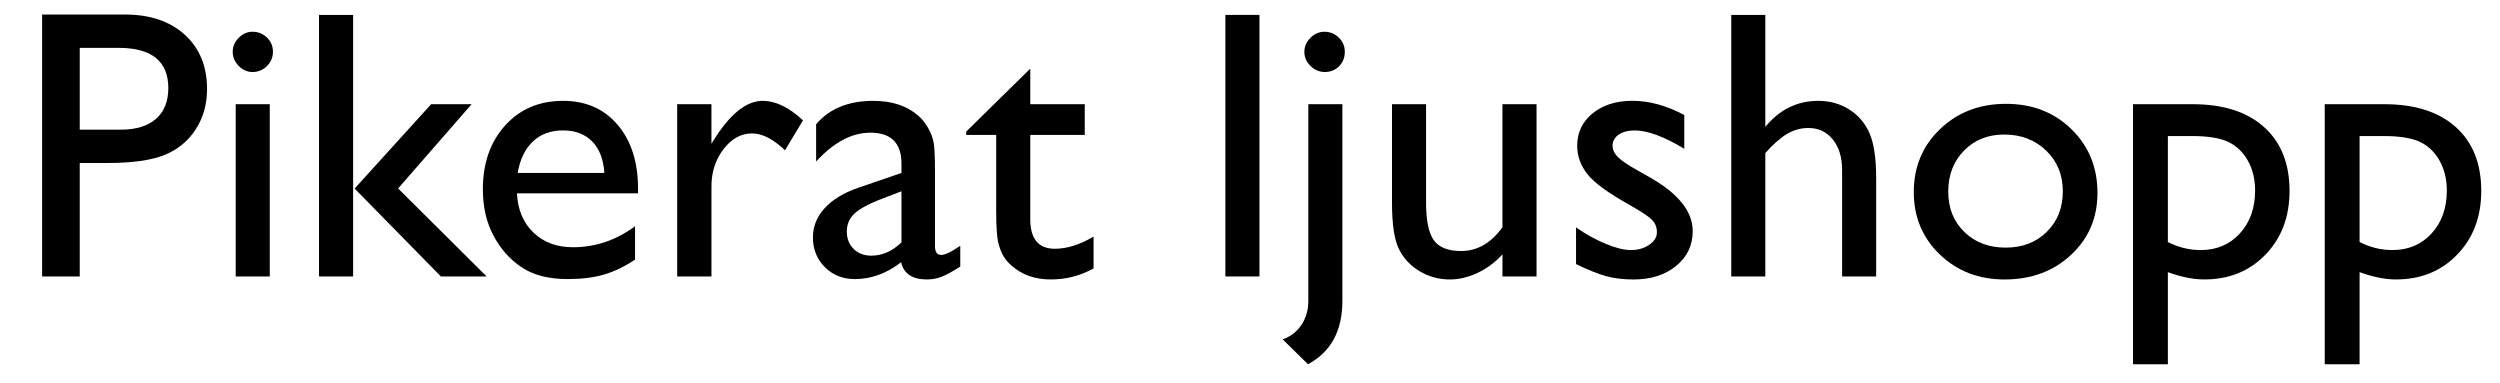 <?xml version="1.0" encoding="utf-8"?>
<!-- Generator: Adobe Illustrator 15.1.0, SVG Export Plug-In  -->
<!DOCTYPE svg PUBLIC "-//W3C//DTD SVG 1.1//EN" "http://www.w3.org/Graphics/SVG/1.1/DTD/svg11.dtd">
<svg version="1.1"
	 xmlns="http://www.w3.org/2000/svg" xmlns:xlink="http://www.w3.org/1999/xlink" xmlns:a="http://ns.adobe.com/AdobeSVGViewerExtensions/3.0/"
	 x="0px" y="0px" width="163px" height="25px" viewBox="0 28 163 25" enable-background="new 0 28 163 25" xml:space="preserve">
<defs>
</defs>
<g>
	<path d="M2.745,21.025V3.947h5.408c1.628,0,2.926,0.439,3.895,1.318c0.968,0.879,1.452,2.059,1.452,3.54
		c0,0.993-0.248,1.872-0.745,2.637c-0.496,0.765-1.176,1.32-2.038,1.666c-0.862,0.346-2.1,0.519-3.711,0.519H5.199v7.397H2.745z
		 M7.726,6.12H5.199v5.334h2.673c0.993,0,1.758-0.234,2.295-0.702c0.537-0.468,0.807-1.137,0.807-2.008
		C10.974,6.995,9.891,6.12,7.726,6.12z"/>
	<path d="M16.466,5.07c0.367,0,0.68,0.126,0.94,0.378c0.261,0.252,0.391,0.562,0.391,0.928c0,0.358-0.13,0.667-0.391,0.928
		c-0.261,0.261-0.573,0.391-0.94,0.391c-0.342,0-0.643-0.132-0.902-0.397c-0.261-0.264-0.391-0.571-0.391-0.921
		c0-0.342,0.13-0.645,0.391-0.91C15.823,5.203,16.124,5.07,16.466,5.07z M15.368,9.794h2.221v11.23h-2.221V9.794z"/>
	<path d="M20.8,3.972h2.223v17.053H20.8V3.972z M28.111,9.794h2.638l-4.792,5.493l5.769,5.737h-2.98l-5.625-5.731L28.111,9.794z"/>
	<path d="M41.601,15.605h-7.897c0.057,1.074,0.417,1.929,1.08,2.563s1.521,0.952,2.569,0.952c1.465,0,2.816-0.456,4.053-1.367v2.173
		c-0.684,0.456-1.36,0.781-2.032,0.977c-0.671,0.195-1.458,0.293-2.362,0.293c-1.236,0-2.237-0.256-3.002-0.769
		c-0.766-0.513-1.378-1.202-1.838-2.069c-0.46-0.866-0.689-1.869-0.689-3.009c0-1.709,0.484-3.099,1.453-4.169
		c0.968-1.07,2.226-1.605,3.771-1.605c1.489,0,2.678,0.521,3.564,1.563c0.887,1.042,1.33,2.438,1.33,4.187V15.605z M33.752,14.274
		h5.651c-0.057-0.887-0.321-1.57-0.793-2.051c-0.472-0.48-1.106-0.72-1.904-0.72s-1.451,0.24-1.959,0.72
		C34.238,12.704,33.906,13.388,33.752,14.274z"/>
	<path d="M46.386,9.794v2.576l0.122-0.195c1.074-1.733,2.148-2.6,3.223-2.6c0.838,0,1.713,0.423,2.624,1.27l-1.172,1.953
		c-0.772-0.732-1.488-1.099-2.148-1.099c-0.716,0-1.336,0.342-1.861,1.025c-0.524,0.684-0.787,1.494-0.787,2.429v5.872h-2.234V9.794
		H46.386z"/>
	<path d="M60.962,14.274v4.773c0,0.383,0.13,0.574,0.391,0.574c0.268,0,0.688-0.199,1.257-0.598v1.355
		c-0.505,0.326-0.909,0.547-1.215,0.665c-0.305,0.118-0.624,0.177-0.958,0.177c-0.952,0-1.514-0.374-1.685-1.123
		c-0.944,0.732-1.949,1.099-3.015,1.099c-0.781,0-1.433-0.258-1.953-0.775c-0.521-0.517-0.781-1.166-0.781-1.947
		c0-0.708,0.254-1.341,0.763-1.898c0.508-0.557,1.23-0.999,2.167-1.324l2.844-0.977v-0.598c0-1.351-0.676-2.026-2.026-2.026
		c-1.213,0-2.393,0.627-3.54,1.88v-2.429c0.862-1.017,2.104-1.526,3.723-1.526c1.213,0,2.186,0.317,2.918,0.952
		c0.244,0.204,0.464,0.474,0.659,0.812c0.195,0.337,0.319,0.675,0.372,1.013C60.935,12.689,60.962,13.331,60.962,14.274z
		 M58.776,18.803v-3.333l-1.489,0.574c-0.757,0.301-1.292,0.604-1.605,0.91c-0.313,0.305-0.47,0.686-0.47,1.141
		c0,0.464,0.148,0.842,0.445,1.135s0.682,0.439,1.154,0.439C57.519,19.67,58.174,19.381,58.776,18.803z"/>
	<path d="M62.999,11.577l4.175-4.102v2.319h3.552v2.002h-3.552v5.497c0,1.284,0.533,1.925,1.599,1.925
		c0.798,0,1.641-0.264,2.527-0.793V20.5c-0.854,0.48-1.786,0.72-2.795,0.72c-1.018,0-1.864-0.297-2.539-0.891
		c-0.212-0.179-0.387-0.38-0.525-0.604c-0.139-0.224-0.255-0.517-0.348-0.879c-0.094-0.362-0.141-1.051-0.141-2.069v-4.98h-1.953
		V11.577z"/>
	<path d="M79.271,13.676c0-1.196,0.438-2.142,1.313-2.838c0.874-0.695,2.069-1.043,3.583-1.043h4.626v1.733h-2.271
		c0.439,0.448,0.744,0.854,0.916,1.221c0.17,0.366,0.256,0.786,0.256,1.257c0,0.586-0.167,1.162-0.5,1.728
		c-0.334,0.565-0.764,0.999-1.288,1.3c-0.525,0.301-1.386,0.542-2.582,0.72c-0.838,0.122-1.257,0.411-1.257,0.867
		c0,0.261,0.156,0.474,0.47,0.641c0.313,0.167,0.881,0.34,1.702,0.519c1.376,0.301,2.261,0.537,2.655,0.708s0.751,0.415,1.068,0.732
		c0.537,0.537,0.806,1.212,0.806,2.026c0,1.066-0.475,1.917-1.422,2.551c-0.948,0.635-2.216,0.952-3.803,0.952
		c-1.604,0-2.883-0.319-3.839-0.958c-0.957-0.639-1.435-1.496-1.435-2.57c0-1.522,0.939-2.502,2.82-2.942
		c-0.749-0.48-1.123-0.956-1.123-1.428c0-0.358,0.16-0.684,0.481-0.977s0.755-0.508,1.3-0.647
		C80.098,16.496,79.271,15.312,79.271,13.676z M82.921,21.55c-0.748,0-1.36,0.159-1.837,0.476c-0.476,0.317-0.714,0.724-0.714,1.221
		c0,1.155,1.042,1.733,3.125,1.733c0.984,0,1.747-0.145,2.289-0.433c0.541-0.289,0.812-0.698,0.812-1.227
		c0-0.521-0.342-0.946-1.025-1.276C84.887,21.715,84.004,21.55,82.921,21.55z M83.446,11.723c-0.603,0-1.115,0.204-1.538,0.61
		c-0.423,0.407-0.635,0.896-0.635,1.465c0,0.578,0.208,1.056,0.622,1.434c0.416,0.379,0.94,0.568,1.575,0.568
		c0.627,0,1.149-0.193,1.568-0.58c0.419-0.387,0.629-0.869,0.629-1.447c0-0.586-0.212-1.074-0.635-1.465
		S84.081,11.723,83.446,11.723z"/>
	<path d="M92.895,9.794v2.576l0.122-0.195c1.074-1.733,2.148-2.6,3.223-2.6c0.838,0,1.713,0.423,2.625,1.27l-1.172,1.953
		c-0.773-0.732-1.49-1.099-2.148-1.099c-0.717,0-1.337,0.342-1.862,1.025c-0.524,0.684-0.787,1.494-0.787,2.429v5.872h-2.233V9.794
		H92.895z"/>
	<path d="M109.483,15.605h-7.897c0.057,1.074,0.417,1.929,1.08,2.563s1.521,0.952,2.569,0.952c1.465,0,2.816-0.456,4.053-1.367
		v2.173c-0.684,0.456-1.36,0.781-2.032,0.977c-0.671,0.195-1.458,0.293-2.362,0.293c-1.236,0-2.237-0.256-3.002-0.769
		c-0.766-0.513-1.378-1.202-1.838-2.069c-0.46-0.866-0.689-1.869-0.689-3.009c0-1.709,0.484-3.099,1.453-4.169
		c0.968-1.07,2.226-1.605,3.771-1.605c1.489,0,2.678,0.521,3.564,1.563c0.887,1.042,1.33,2.438,1.33,4.187V15.605z M101.635,14.274
		h5.651c-0.057-0.887-0.321-1.57-0.793-2.051c-0.472-0.48-1.106-0.72-1.904-0.72s-1.451,0.24-1.959,0.72
		C102.121,12.704,101.789,13.388,101.635,14.274z"/>
	<path d="M114.11,9.794v1.428c0.992-1.099,2.119-1.648,3.381-1.648c0.7,0,1.351,0.181,1.953,0.543
		c0.603,0.362,1.06,0.858,1.373,1.489c0.313,0.63,0.471,1.629,0.471,2.997v6.421h-2.223v-6.396c0-1.147-0.175-1.967-0.524-2.459
		c-0.35-0.493-0.936-0.739-1.758-0.739c-1.05,0-1.94,0.525-2.673,1.575v8.02h-2.271V9.794H114.11z"/>
	<path d="M124.339,3.972h2.223v7.3c0.928-1.131,2.079-1.697,3.454-1.697c0.749,0,1.42,0.188,2.015,0.562
		c0.594,0.375,1.035,0.891,1.324,1.55c0.288,0.659,0.434,1.64,0.434,2.942v6.396h-2.223v-6.946c0-0.822-0.201-1.483-0.604-1.983
		c-0.403-0.501-0.934-0.751-1.594-0.751c-0.488,0-0.947,0.126-1.379,0.378c-0.432,0.252-0.907,0.671-1.428,1.257v8.044h-2.223V3.972
		z"/>
	<path d="M142.259,9.77c1.709,0,3.13,0.551,4.261,1.654c1.131,1.103,1.696,2.489,1.696,4.157c0,1.62-0.573,2.964-1.721,4.035
		c-1.147,1.07-2.592,1.605-4.334,1.605c-1.684,0-3.092-0.543-4.223-1.629c-1.132-1.087-1.697-2.443-1.697-4.071
		c0-1.644,0.571-3.013,1.715-4.107C139.1,10.317,140.534,9.77,142.259,9.77z M142.138,11.772c-1.066,0-1.941,0.35-2.625,1.05
		c-0.684,0.7-1.025,1.591-1.025,2.673c0,1.074,0.35,1.951,1.05,2.631c0.7,0.679,1.599,1.019,2.698,1.019
		c1.09,0,1.983-0.344,2.679-1.032c0.696-0.688,1.044-1.568,1.044-2.643c0-1.066-0.362-1.949-1.086-2.649
		C144.147,12.122,143.235,11.772,142.138,11.772z"/>
	<path d="M150.536,26.75V9.794h3.89c1.991,0,3.542,0.497,4.651,1.489c1.109,0.993,1.664,2.38,1.664,4.163
		c0,1.685-0.521,3.068-1.565,4.15c-1.045,1.083-2.375,1.624-3.992,1.624c-0.715,0-1.507-0.159-2.376-0.476v6.006H150.536z
		 M154.378,11.87h-1.57v6.909c0.682,0.35,1.396,0.525,2.144,0.525c1.039,0,1.89-0.362,2.552-1.086
		c0.662-0.724,0.992-1.656,0.992-2.795c0-0.732-0.156-1.379-0.469-1.941s-0.738-0.97-1.278-1.227
		C156.208,11.998,155.418,11.87,154.378,11.87z"/>
	<path d="M163.036,26.75V9.794h3.89c1.991,0,3.542,0.497,4.651,1.489c1.109,0.993,1.664,2.38,1.664,4.163
		c0,1.685-0.521,3.068-1.565,4.15c-1.045,1.083-2.375,1.624-3.992,1.624c-0.715,0-1.507-0.159-2.376-0.476v6.006H163.036z
		 M166.878,11.87h-1.57v6.909c0.682,0.35,1.396,0.525,2.144,0.525c1.039,0,1.89-0.362,2.552-1.086
		c0.662-0.724,0.992-1.656,0.992-2.795c0-0.732-0.156-1.379-0.469-1.941s-0.738-0.97-1.278-1.227
		C168.708,11.998,167.918,11.87,166.878,11.87z"/>
</g>
<g>
	<path d="M2.745,46.025V28.947h5.408c1.628,0,2.926,0.439,3.895,1.318c0.968,0.879,1.452,2.059,1.452,3.54
		c0,0.993-0.248,1.872-0.745,2.637c-0.496,0.765-1.176,1.32-2.038,1.666c-0.862,0.346-2.1,0.519-3.711,0.519H5.199v7.397H2.745z
		 M7.726,31.12H5.199v5.334h2.673c0.993,0,1.758-0.234,2.295-0.702c0.537-0.468,0.807-1.137,0.807-2.008
		C10.974,31.995,9.891,31.12,7.726,31.12z"/>
	<path d="M16.466,30.07c0.367,0,0.68,0.126,0.94,0.378c0.261,0.252,0.391,0.562,0.391,0.928c0,0.358-0.13,0.667-0.391,0.928
		c-0.261,0.261-0.573,0.391-0.94,0.391c-0.342,0-0.643-0.132-0.902-0.397c-0.261-0.264-0.391-0.571-0.391-0.921
		c0-0.342,0.13-0.645,0.391-0.91C15.823,30.203,16.124,30.07,16.466,30.07z M15.368,34.794h2.221v11.23h-2.221V34.794z"/>
	<path d="M20.8,28.972h2.223v17.053H20.8V28.972z M28.111,34.794h2.638l-4.792,5.493l5.769,5.737h-2.98l-5.625-5.731L28.111,34.794z
		"/>
	<path d="M41.601,40.605h-7.897c0.057,1.074,0.417,1.929,1.08,2.563s1.521,0.952,2.569,0.952c1.465,0,2.816-0.456,4.053-1.367v2.173
		c-0.684,0.456-1.36,0.781-2.032,0.977c-0.671,0.195-1.458,0.293-2.362,0.293c-1.236,0-2.237-0.256-3.002-0.769
		c-0.766-0.513-1.378-1.202-1.838-2.069c-0.46-0.866-0.689-1.869-0.689-3.009c0-1.709,0.484-3.099,1.453-4.169
		c0.968-1.07,2.226-1.605,3.771-1.605c1.489,0,2.678,0.521,3.564,1.563c0.887,1.042,1.33,2.438,1.33,4.187V40.605z M33.752,39.274
		h5.651c-0.057-0.887-0.321-1.57-0.793-2.051c-0.472-0.48-1.106-0.72-1.904-0.72s-1.451,0.24-1.959,0.72
		C34.238,37.704,33.906,38.388,33.752,39.274z"/>
	<path d="M46.386,34.794v2.576l0.122-0.195c1.074-1.733,2.148-2.6,3.223-2.6c0.838,0,1.713,0.423,2.624,1.27l-1.172,1.953
		c-0.772-0.732-1.488-1.099-2.148-1.099c-0.716,0-1.336,0.342-1.861,1.025c-0.524,0.684-0.787,1.494-0.787,2.429v5.872h-2.234
		v-11.23H46.386z"/>
	<path d="M60.962,39.274v4.773c0,0.383,0.13,0.574,0.391,0.574c0.268,0,0.688-0.199,1.257-0.598v1.355
		c-0.505,0.326-0.909,0.547-1.215,0.665c-0.305,0.118-0.624,0.177-0.958,0.177c-0.952,0-1.514-0.374-1.685-1.123
		c-0.944,0.732-1.949,1.099-3.015,1.099c-0.781,0-1.433-0.258-1.953-0.775c-0.521-0.517-0.781-1.166-0.781-1.947
		c0-0.708,0.254-1.341,0.763-1.898c0.508-0.557,1.23-0.999,2.167-1.324l2.844-0.977v-0.598c0-1.351-0.676-2.026-2.026-2.026
		c-1.213,0-2.393,0.627-3.54,1.88v-2.429c0.862-1.017,2.104-1.526,3.723-1.526c1.213,0,2.186,0.317,2.918,0.952
		c0.244,0.204,0.464,0.474,0.659,0.812c0.195,0.337,0.319,0.675,0.372,1.013C60.935,37.689,60.962,38.331,60.962,39.274z
		 M58.776,43.803v-3.333l-1.489,0.574c-0.757,0.301-1.292,0.604-1.605,0.91c-0.313,0.305-0.47,0.686-0.47,1.141
		c0,0.464,0.148,0.842,0.445,1.135s0.682,0.439,1.154,0.439C57.519,44.67,58.174,44.381,58.776,43.803z"/>
	<path d="M62.999,36.577l4.175-4.102v2.319h3.552v2.002h-3.552v5.497c0,1.284,0.533,1.925,1.599,1.925
		c0.798,0,1.641-0.264,2.527-0.793V45.5c-0.854,0.48-1.786,0.72-2.795,0.72c-1.018,0-1.864-0.297-2.539-0.891
		c-0.212-0.179-0.387-0.38-0.525-0.604c-0.139-0.224-0.255-0.517-0.348-0.879c-0.094-0.362-0.141-1.051-0.141-2.069v-4.98h-1.953
		V36.577z"/>
	<path d="M79.894,28.972h2.223v17.053h-2.223V28.972z"/>
	<path d="M85.302,34.794h2.221v12.83c0,1.945-0.746,3.32-2.239,4.126l-1.654-1.624c0.513-0.179,0.92-0.493,1.221-0.94
		c0.301-0.448,0.452-0.969,0.452-1.563V34.794z M86.351,30.07c0.367,0,0.68,0.128,0.94,0.385c0.261,0.256,0.391,0.563,0.391,0.921
		c0,0.375-0.124,0.688-0.372,0.94c-0.249,0.252-0.56,0.378-0.934,0.378c-0.351,0-0.66-0.13-0.928-0.391
		c-0.27-0.26-0.403-0.569-0.403-0.928c0-0.342,0.132-0.645,0.396-0.91C85.706,30.203,86.009,30.07,86.351,30.07z"/>
	<path d="M97.96,46.025v-1.44c-0.472,0.517-1.011,0.918-1.617,1.205c-0.606,0.287-1.21,0.431-1.813,0.431
		c-0.708,0-1.361-0.177-1.959-0.531c-0.599-0.354-1.05-0.834-1.355-1.44c-0.305-0.606-0.457-1.613-0.457-3.021v-6.433h2.221v6.4
		c0,1.179,0.169,2.001,0.507,2.469s0.93,0.701,1.776,0.701c1.058,0,1.957-0.517,2.697-1.55v-8.02h2.223v11.23H97.96z"/>
	<path d="M102.758,45.219v-2.393c0.627,0.439,1.268,0.795,1.923,1.068c0.654,0.273,1.206,0.409,1.654,0.409
		c0.463,0,0.862-0.114,1.195-0.342c0.334-0.228,0.501-0.5,0.501-0.818c0-0.325-0.108-0.596-0.323-0.812
		c-0.216-0.215-0.682-0.526-1.398-0.934c-1.432-0.797-2.37-1.479-2.813-2.045c-0.443-0.565-0.665-1.182-0.665-1.849
		c0-0.862,0.336-1.566,1.007-2.112c0.672-0.545,1.536-0.818,2.595-0.818c1.098,0,2.226,0.31,3.381,0.928V37.7
		c-1.318-0.797-2.396-1.196-3.234-1.196c-0.432,0-0.78,0.092-1.044,0.275c-0.265,0.184-0.397,0.426-0.397,0.727
		c0,0.261,0.12,0.51,0.359,0.746c0.24,0.236,0.661,0.521,1.264,0.854l0.794,0.452c1.872,1.058,2.808,2.229,2.808,3.515
		c0,0.919-0.359,1.674-1.08,2.264c-0.72,0.59-1.646,0.885-2.777,0.885c-0.667,0-1.261-0.071-1.781-0.213
		C104.202,45.864,103.547,45.602,102.758,45.219z"/>
	<path d="M112.878,28.972h2.221v7.3c0.928-1.131,2.08-1.697,3.455-1.697c0.749,0,1.42,0.188,2.014,0.562
		c0.595,0.375,1.036,0.891,1.325,1.55c0.288,0.659,0.433,1.64,0.433,2.942v6.396h-2.221v-6.946c0-0.822-0.202-1.483-0.604-1.983
		c-0.403-0.501-0.935-0.751-1.593-0.751c-0.488,0-0.948,0.126-1.38,0.378c-0.432,0.252-0.907,0.671-1.429,1.257v8.044h-2.221V28.972
		z"/>
	<path d="M130.798,34.77c1.709,0,3.129,0.551,4.26,1.654c1.131,1.103,1.697,2.489,1.697,4.157c0,1.62-0.574,2.964-1.722,4.035
		c-1.147,1.07-2.592,1.605-4.333,1.605c-1.686,0-3.093-0.543-4.225-1.629c-1.131-1.087-1.696-2.443-1.696-4.071
		c0-1.644,0.571-3.013,1.715-4.107C127.638,35.317,129.072,34.77,130.798,34.77z M130.675,36.772c-1.065,0-1.94,0.35-2.624,1.05
		c-0.684,0.7-1.025,1.591-1.025,2.673c0,1.074,0.35,1.951,1.05,2.631c0.7,0.679,1.6,1.019,2.697,1.019
		c1.091,0,1.984-0.344,2.68-1.032c0.696-0.688,1.044-1.568,1.044-2.643c0-1.066-0.362-1.949-1.087-2.649
		C132.686,37.122,131.774,36.772,130.675,36.772z"/>
	<path d="M139.073,51.75V34.794h3.89c1.991,0,3.542,0.497,4.651,1.489c1.109,0.993,1.664,2.38,1.664,4.163
		c0,1.685-0.521,3.068-1.565,4.15c-1.045,1.083-2.375,1.624-3.992,1.624c-0.715,0-1.507-0.159-2.376-0.476v6.006H139.073z
		 M142.915,36.87h-1.57v6.909c0.682,0.35,1.396,0.525,2.144,0.525c1.039,0,1.89-0.362,2.552-1.086
		c0.662-0.724,0.992-1.656,0.992-2.795c0-0.732-0.156-1.379-0.469-1.941s-0.738-0.97-1.278-1.227
		C144.745,36.998,143.955,36.87,142.915,36.87z"/>
	<path d="M151.573,51.75V34.794h3.89c1.991,0,3.542,0.497,4.651,1.489c1.109,0.993,1.664,2.38,1.664,4.163
		c0,1.685-0.521,3.068-1.565,4.15c-1.045,1.083-2.375,1.624-3.992,1.624c-0.715,0-1.507-0.159-2.376-0.476v6.006H151.573z
		 M155.415,36.87h-1.57v6.909c0.682,0.35,1.396,0.525,2.144,0.525c1.039,0,1.89-0.362,2.552-1.086
		c0.662-0.724,0.992-1.656,0.992-2.795c0-0.732-0.156-1.379-0.469-1.941s-0.738-0.97-1.278-1.227
		C157.245,36.998,156.455,36.87,155.415,36.87z"/>
</g>
<g>
	<path d="M2.904,53.972h9.095v2.173H5.346v4.761h6.653v2.173H5.346v7.947H2.904V53.972z"/>
	<path d="M14.354,53.972h2.223v17.053h-2.223V53.972z"/>
	<path d="M26.437,59.794h2.493L20.973,76.75h-2.479l3.812-8.137l-4.337-8.819h2.531l3.033,6.344L26.437,59.794z"/>
	<path d="M37.372,59.794h2.409l-4.96,11.426h-0.752L28.99,59.794h2.432l3.031,6.909L37.372,59.794z"/>
	<path d="M50.511,65.605h-7.897c0.057,1.074,0.417,1.929,1.08,2.563s1.521,0.952,2.569,0.952c1.465,0,2.816-0.456,4.053-1.367v2.173
		c-0.684,0.456-1.36,0.781-2.032,0.977c-0.671,0.195-1.458,0.293-2.362,0.293c-1.236,0-2.237-0.256-3.002-0.769
		c-0.766-0.513-1.378-1.202-1.838-2.069c-0.46-0.866-0.689-1.869-0.689-3.009c0-1.709,0.484-3.099,1.453-4.169
		c0.968-1.07,2.226-1.605,3.771-1.605c1.489,0,2.678,0.521,3.564,1.563c0.887,1.042,1.33,2.438,1.33,4.187V65.605z M42.662,64.274
		h5.651c-0.057-0.887-0.321-1.57-0.793-2.051c-0.472-0.48-1.106-0.72-1.904-0.72s-1.451,0.24-1.959,0.72
		C43.148,62.704,42.816,63.388,42.662,64.274z"/>
	<path d="M55.297,59.794v2.576l0.122-0.195c1.074-1.733,2.148-2.6,3.223-2.6c0.838,0,1.713,0.423,2.625,1.27l-1.172,1.953
		c-0.773-0.732-1.49-1.099-2.148-1.099c-0.717,0-1.337,0.342-1.862,1.025c-0.524,0.684-0.787,1.494-0.787,2.429v5.872h-2.233v-11.23
		H55.297z"/>
	<path d="M62.267,70.219v-2.393c0.627,0.439,1.268,0.795,1.923,1.068c0.654,0.273,1.206,0.409,1.653,0.409
		c0.465,0,0.863-0.114,1.197-0.342c0.333-0.228,0.5-0.5,0.5-0.818c0-0.325-0.108-0.596-0.323-0.812
		c-0.216-0.215-0.682-0.526-1.397-0.934c-1.433-0.797-2.371-1.479-2.814-2.045c-0.443-0.565-0.665-1.182-0.665-1.849
		c0-0.862,0.336-1.566,1.007-2.112c0.672-0.545,1.536-0.818,2.594-0.818c1.1,0,2.227,0.31,3.382,0.928V62.7
		c-1.318-0.797-2.396-1.196-3.235-1.196c-0.431,0-0.779,0.092-1.043,0.275c-0.265,0.184-0.396,0.426-0.396,0.727
		c0,0.261,0.119,0.51,0.358,0.746c0.24,0.236,0.661,0.521,1.264,0.854l0.794,0.452c1.872,1.058,2.809,2.229,2.809,3.515
		c0,0.919-0.36,1.674-1.081,2.264c-0.72,0.59-1.646,0.885-2.776,0.885c-0.668,0-1.262-0.071-1.783-0.213
		C63.711,70.864,63.056,70.602,62.267,70.219z"/>
	<path d="M72.288,76.75V59.794h3.89c1.991,0,3.542,0.497,4.651,1.489c1.109,0.993,1.664,2.38,1.664,4.163
		c0,1.685-0.521,3.068-1.565,4.15c-1.045,1.083-2.375,1.624-3.992,1.624c-0.715,0-1.507-0.159-2.376-0.476v6.006H72.288z
		 M76.13,61.87h-1.57v6.909c0.682,0.35,1.396,0.525,2.144,0.525c1.039,0,1.89-0.362,2.552-1.086
		c0.662-0.724,0.992-1.656,0.992-2.795c0-0.732-0.156-1.379-0.469-1.941s-0.738-0.97-1.278-1.227
		C77.96,61.998,77.17,61.87,76.13,61.87z"/>
	<path d="M87.315,59.794v2.576l0.122-0.195c1.074-1.733,2.148-2.6,3.223-2.6c0.838,0,1.713,0.423,2.624,1.27l-1.172,1.953
		c-0.772-0.732-1.488-1.099-2.148-1.099c-0.716,0-1.336,0.342-1.861,1.025c-0.524,0.684-0.787,1.494-0.787,2.429v5.872h-2.234
		v-11.23H87.315z"/>
	<path d="M95.983,55.07c0.365,0,0.679,0.126,0.939,0.378c0.261,0.252,0.391,0.562,0.391,0.928c0,0.358-0.13,0.667-0.391,0.928
		c-0.261,0.261-0.574,0.391-0.939,0.391c-0.342,0-0.644-0.132-0.904-0.397c-0.26-0.264-0.391-0.571-0.391-0.921
		c0-0.342,0.131-0.645,0.391-0.91C95.34,55.203,95.642,55.07,95.983,55.07z M94.884,59.794h2.223v11.23h-2.223V59.794z"/>
	<path d="M102.538,59.794v1.428c0.992-1.099,2.119-1.648,3.381-1.648c0.7,0,1.351,0.181,1.953,0.543
		c0.603,0.362,1.06,0.858,1.373,1.489c0.313,0.63,0.471,1.629,0.471,2.997v6.421h-2.223v-6.396c0-1.147-0.175-1.967-0.524-2.459
		c-0.35-0.493-0.936-0.739-1.758-0.739c-1.05,0-1.94,0.525-2.673,1.575v8.02h-2.271v-11.23H102.538z"/>
	<path d="M112.242,63.676c0-1.196,0.438-2.142,1.313-2.838c0.874-0.695,2.069-1.043,3.583-1.043h4.626v1.733h-2.271
		c0.439,0.448,0.744,0.854,0.916,1.221c0.17,0.366,0.256,0.786,0.256,1.257c0,0.586-0.167,1.162-0.5,1.728
		c-0.334,0.565-0.764,0.999-1.288,1.3c-0.525,0.301-1.386,0.542-2.582,0.72c-0.838,0.122-1.257,0.411-1.257,0.867
		c0,0.261,0.156,0.474,0.47,0.641c0.313,0.167,0.881,0.34,1.702,0.519c1.376,0.301,2.261,0.537,2.655,0.708s0.751,0.415,1.068,0.732
		c0.537,0.537,0.806,1.212,0.806,2.026c0,1.066-0.475,1.917-1.422,2.551c-0.948,0.635-2.216,0.952-3.803,0.952
		c-1.604,0-2.883-0.319-3.839-0.958c-0.957-0.639-1.435-1.496-1.435-2.57c0-1.522,0.939-2.502,2.82-2.942
		c-0.749-0.48-1.123-0.956-1.123-1.428c0-0.358,0.16-0.684,0.481-0.977s0.755-0.508,1.3-0.647
		C113.068,66.496,112.242,65.312,112.242,63.676z M115.892,71.55c-0.748,0-1.36,0.159-1.837,0.476
		c-0.476,0.317-0.714,0.724-0.714,1.221c0,1.155,1.042,1.733,3.125,1.733c0.984,0,1.747-0.145,2.289-0.433
		c0.541-0.289,0.812-0.698,0.812-1.227c0-0.521-0.342-0.946-1.025-1.276C117.857,71.715,116.975,71.55,115.892,71.55z
		 M116.417,61.723c-0.603,0-1.115,0.204-1.538,0.61c-0.423,0.407-0.635,0.896-0.635,1.465c0,0.578,0.208,1.056,0.622,1.434
		c0.416,0.379,0.94,0.568,1.575,0.568c0.627,0,1.149-0.193,1.568-0.58c0.419-0.387,0.629-0.869,0.629-1.447
		c0-0.586-0.212-1.074-0.635-1.465S117.052,61.723,116.417,61.723z"/>
</g>
<rect id="_x3C_Slice_x3E__134_" y="28" fill="none" width="163" height="25"/>
</svg>
